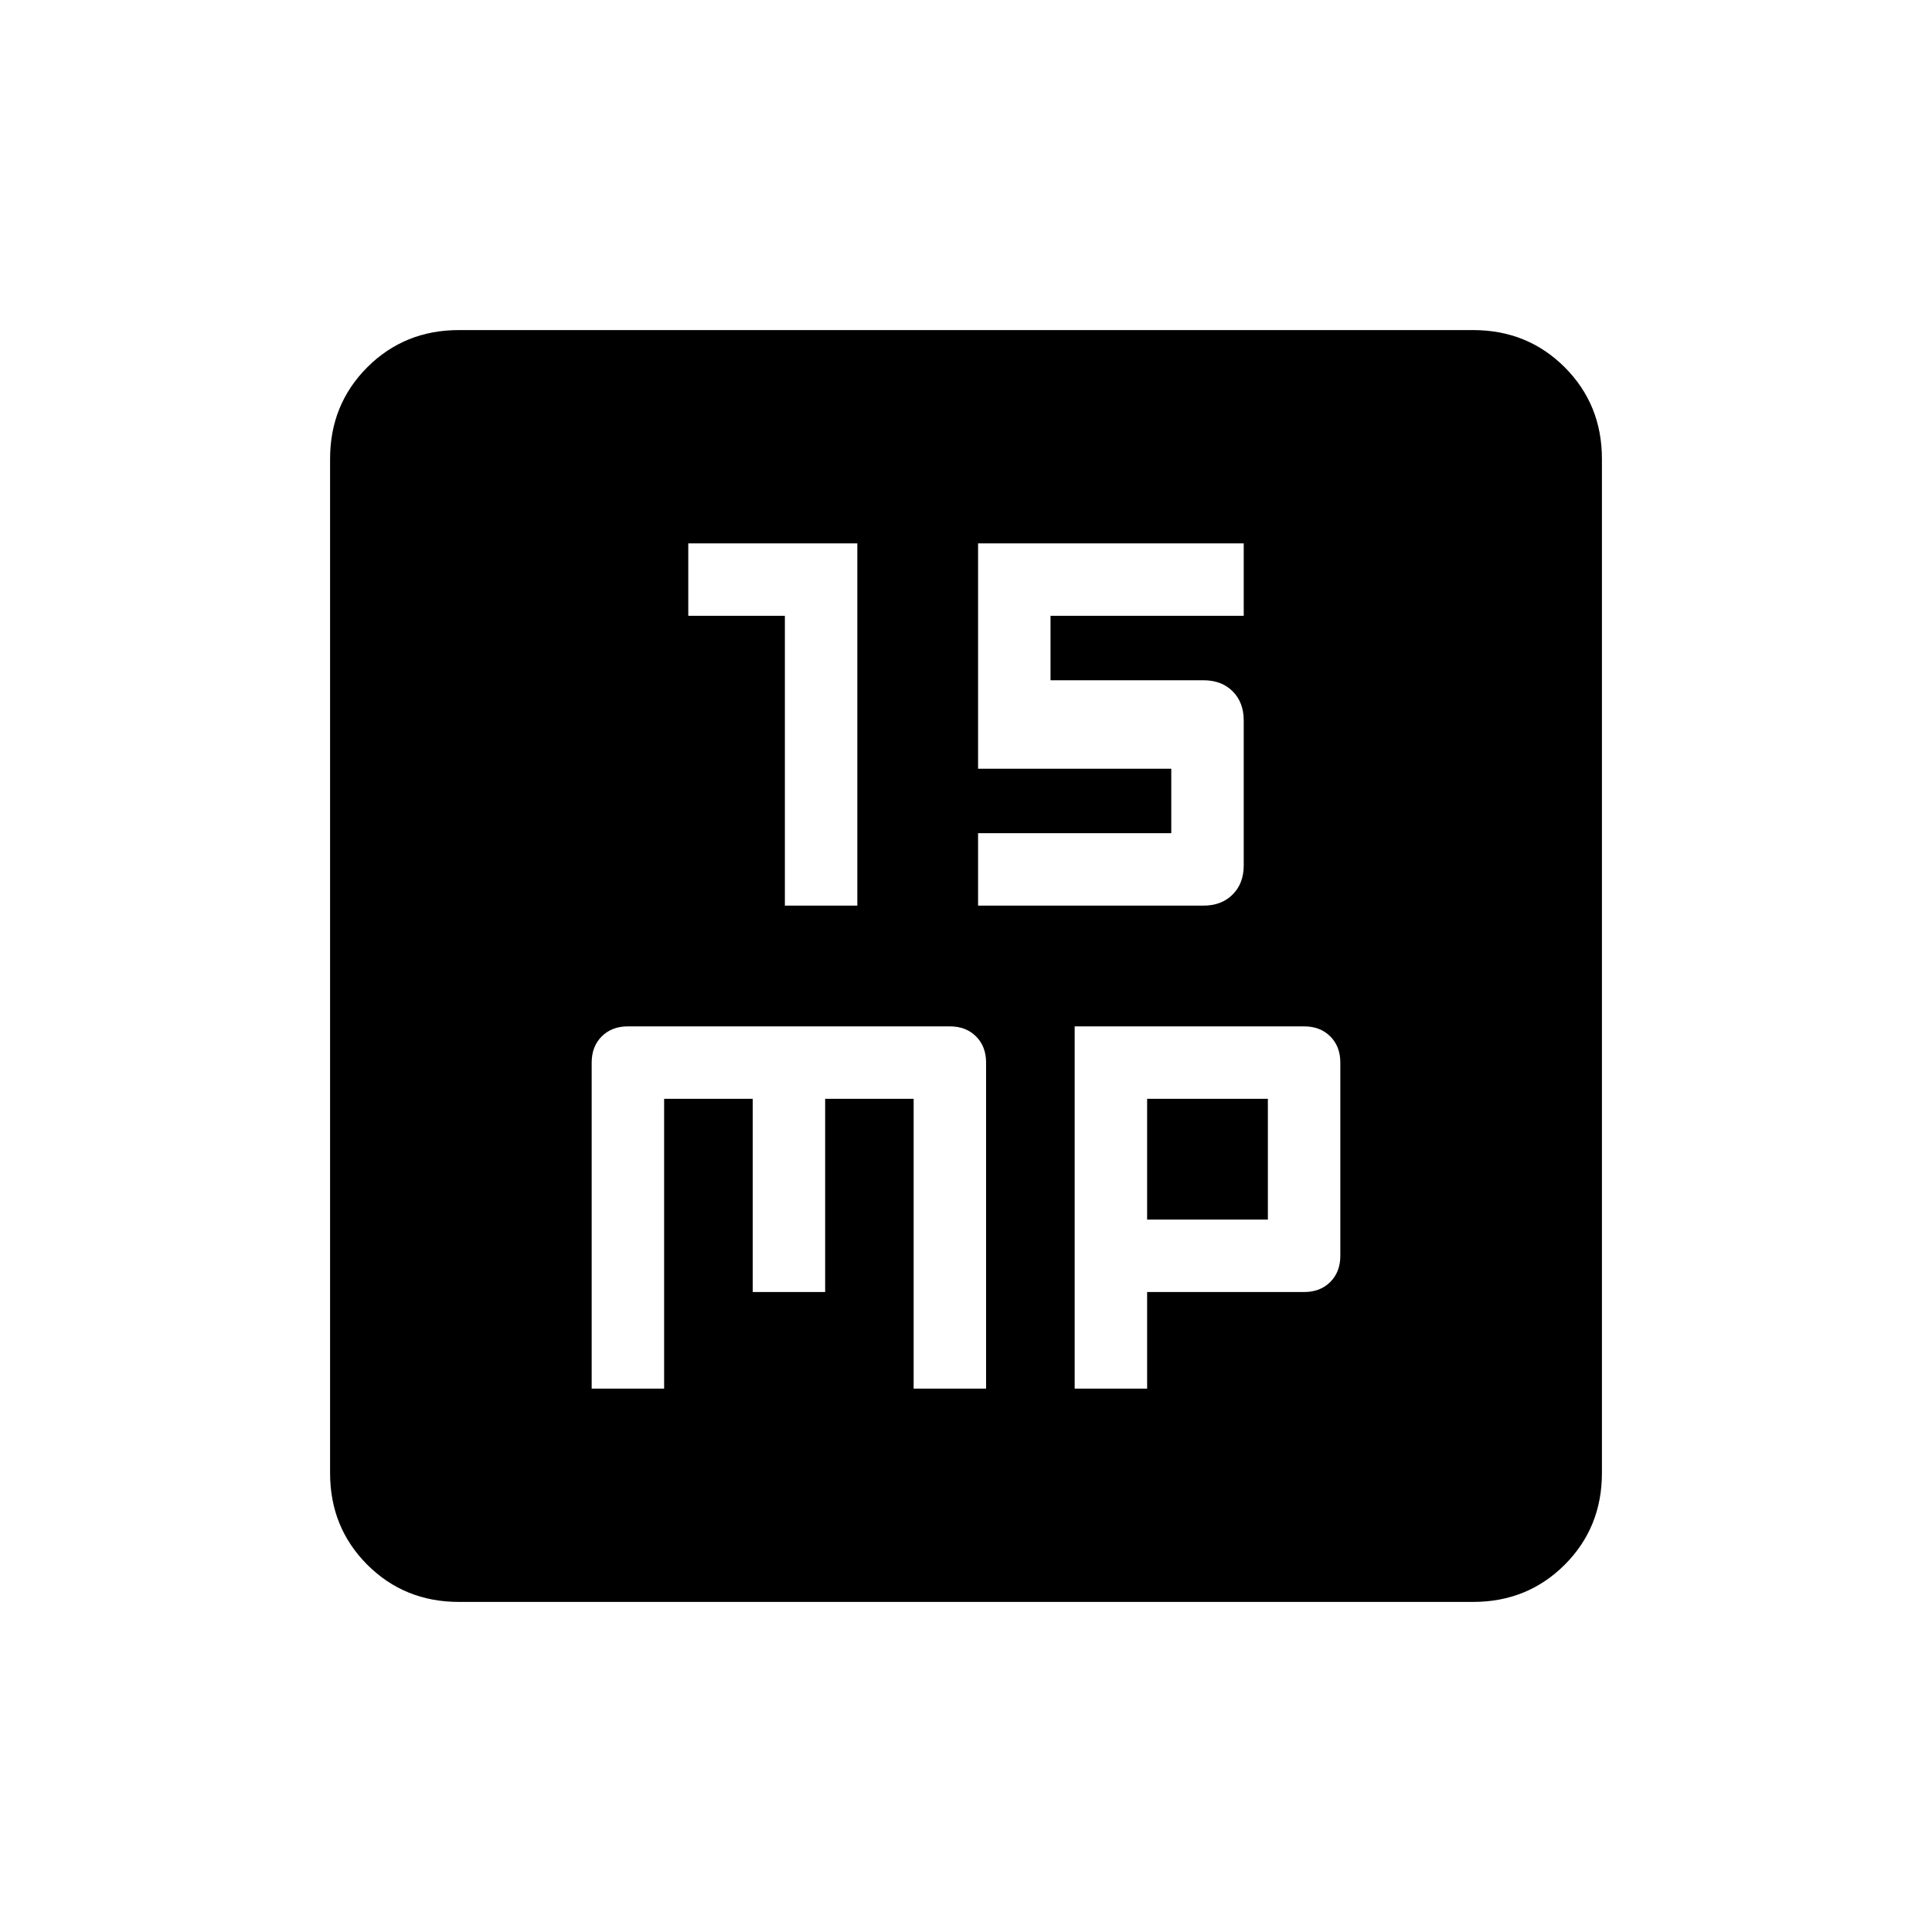 <svg xmlns="http://www.w3.org/2000/svg" viewBox="0 0 20 20"><path d="M8.125 9.375h.75v-3.75h-1.75v.75h1Zm2 0h2.333q.188 0 .302-.115.115-.114.115-.302v-1.5q0-.187-.115-.302-.114-.114-.302-.114h-1.583v-.667h2v-.75h-2.75v2.333h2v.667h-2Zm-4 5h.75v-3h.917v2h.75v-2h.916v3h.75V11q0-.167-.104-.271-.104-.104-.271-.104H6.5q-.167 0-.271.104-.104.104-.104.271Zm5 0h.75v-1H13.5q.167 0 .271-.104.104-.104.104-.271v-2q0-.167-.104-.271-.104-.104-.271-.104h-2.375Zm.75-1.75v-1.25h1.25v1.25ZM4.75 16.583q-.562 0-.948-.385-.385-.386-.385-.948V4.75q0-.562.385-.948.386-.385.948-.385h10.5q.562 0 .948.385.385.386.385.948v10.5q0 .562-.385.948-.386.385-.948.385Z"/></svg>
